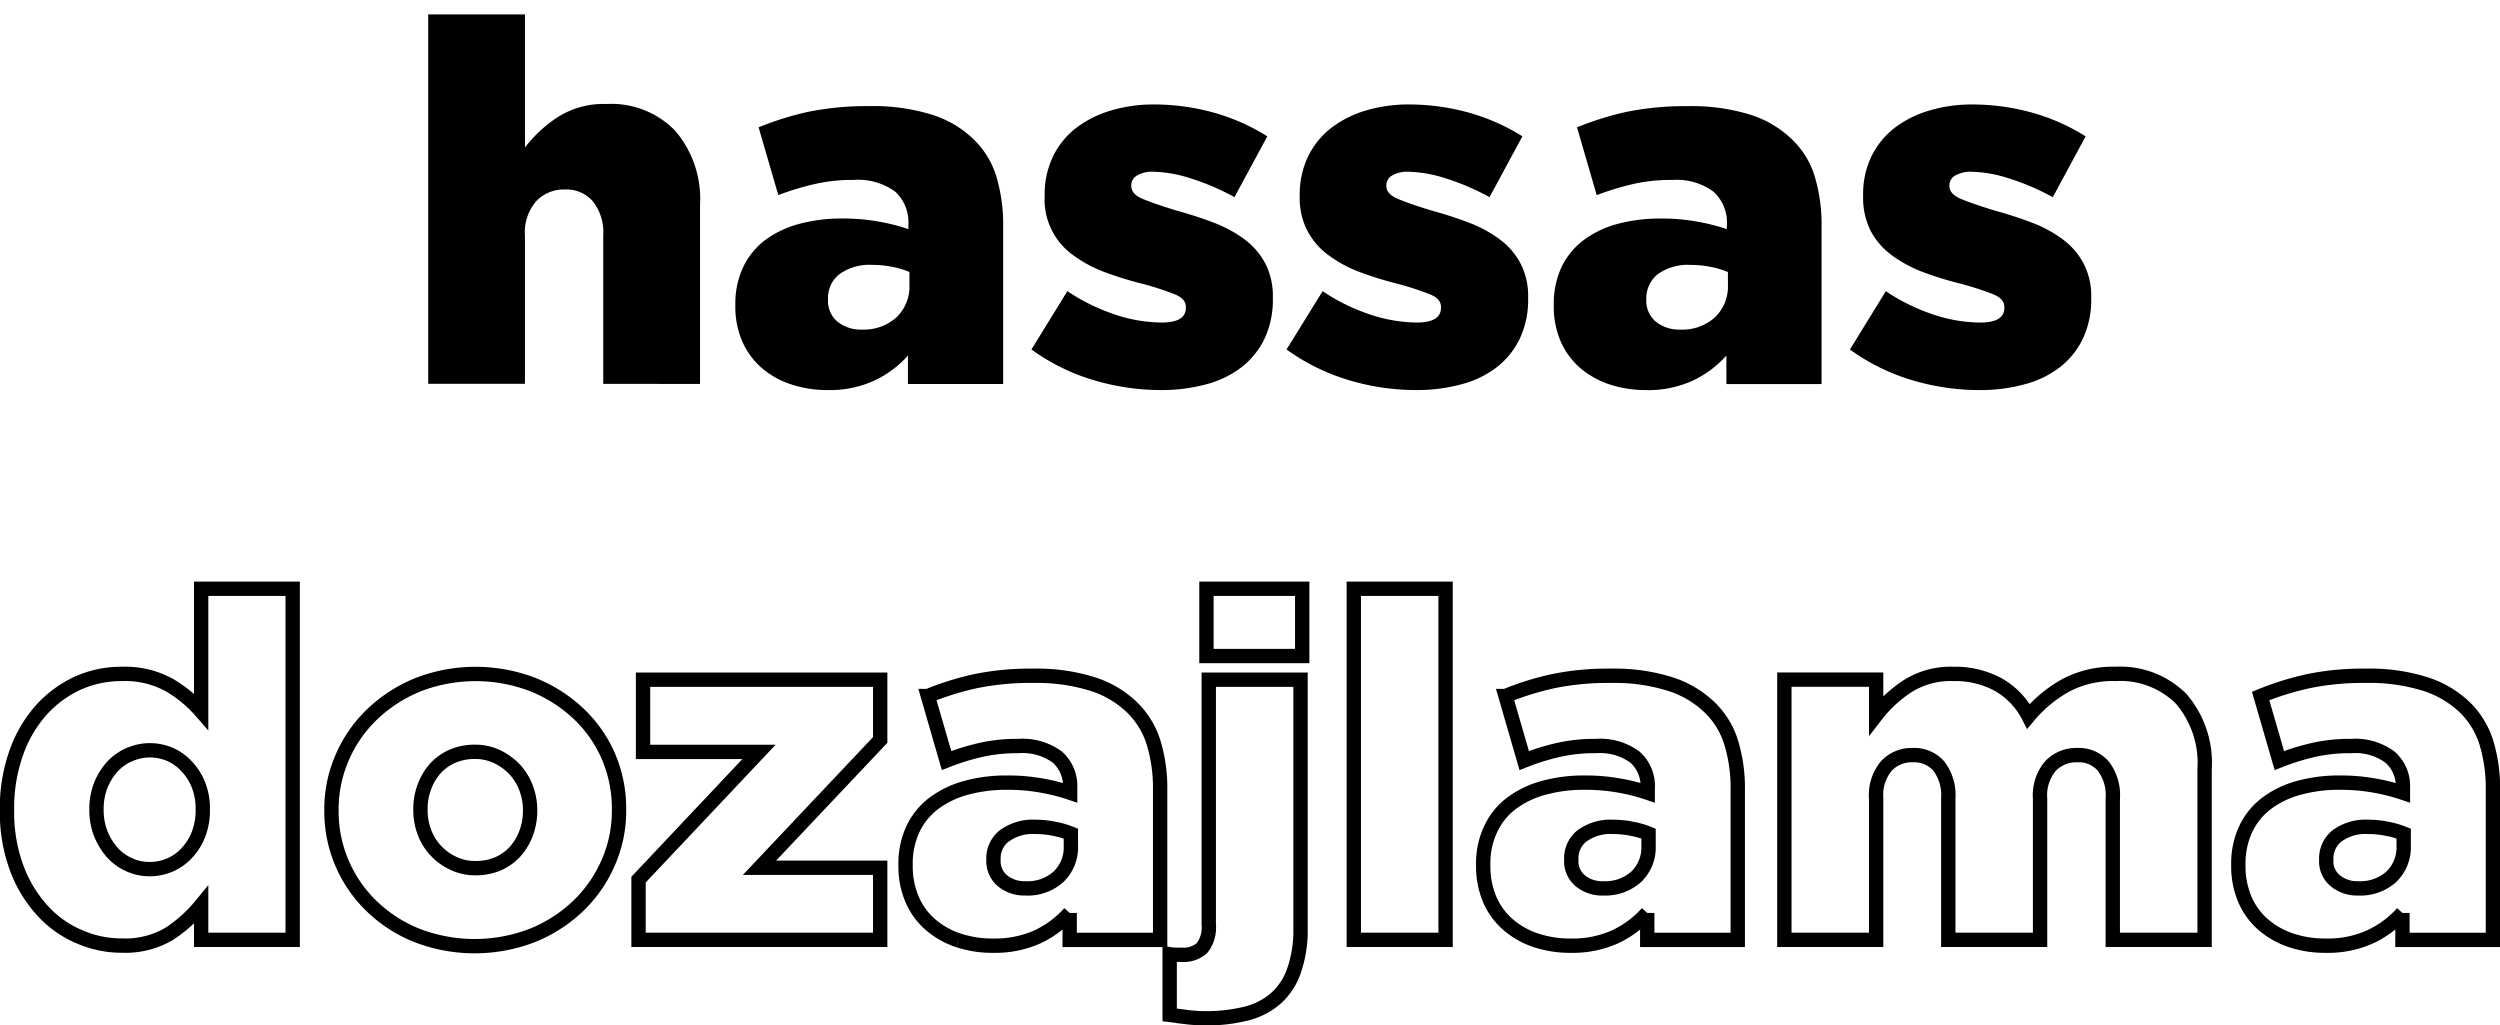 <svg xmlns="http://www.w3.org/2000/svg" width="87.16" height="35.75" viewBox="0 0 87.16 35.75">
  <g id="Group_2445" data-name="Group 2445" transform="translate(0.163 0.501)">
    <g id="Group_2449" data-name="Group 2449" transform="translate(0.09)">
      <path id="Union_71" data-name="Union 71" d="M20950.627,23411.748a7.18,7.18,0,0,1-2.15-1.064l1.252-2.033a6.86,6.86,0,0,0,1.686.824,5.257,5.257,0,0,0,1.6.27q.847,0,.846-.512v-.035q0-.281-.387-.439a10.708,10.708,0,0,0-1.146-.371,11.946,11.946,0,0,1-1.328-.412,4.462,4.462,0,0,1-1.074-.586,2.51,2.51,0,0,1-.723-.836,2.559,2.559,0,0,1-.266-1.221v-.035a3.02,3.02,0,0,1,.289-1.346,2.856,2.856,0,0,1,.8-.988,3.715,3.715,0,0,1,1.211-.609,5.155,5.155,0,0,1,1.527-.213,7.738,7.738,0,0,1,2.08.289,7.068,7.068,0,0,1,1.85.822l-1.145,2.121a8.244,8.244,0,0,0-1.5-.646,4.542,4.542,0,0,0-1.322-.24,1.072,1.072,0,0,0-.588.135.39.39,0,0,0-.193.328v.035c0,.184.135.336.4.447s.652.246,1.158.4c.471.131.91.271,1.322.43a4.455,4.455,0,0,1,1.074.582,2.523,2.523,0,0,1,.723.84,2.455,2.455,0,0,1,.266,1.182v.035a3.173,3.173,0,0,1-.283,1.387,2.781,2.781,0,0,1-.793,1,3.426,3.426,0,0,1-1.234.605,5.861,5.861,0,0,1-1.586.205A8.205,8.205,0,0,1,20950.627,23411.748Zm-10.535.152a3.06,3.06,0,0,1-1.012-.564,2.654,2.654,0,0,1-.682-.922,3.048,3.048,0,0,1-.246-1.27v-.035a3.023,3.023,0,0,1,.271-1.3,2.562,2.562,0,0,1,.764-.934,3.442,3.442,0,0,1,1.168-.564,5.682,5.682,0,0,1,1.539-.193,6.874,6.874,0,0,1,1.275.111,7.276,7.276,0,0,1,1.018.258v-.158a1.438,1.438,0,0,0-.471-1.15,2.165,2.165,0,0,0-1.434-.406,5.909,5.909,0,0,0-1.381.146,9.8,9.8,0,0,0-1.252.383l-.687-2.363a10.548,10.548,0,0,1,1.723-.539,10.25,10.25,0,0,1,2.145-.2,6.859,6.859,0,0,1,2.18.3,3.649,3.649,0,0,1,1.451.863,2.976,2.976,0,0,1,.787,1.281,5.826,5.826,0,0,1,.24,1.756v5.488h-3.318v-.992a3.7,3.7,0,0,1-1.176.875,3.738,3.738,0,0,1-1.633.328A4.023,4.023,0,0,1,20940.092,23411.9Zm1.686-3.842a1.068,1.068,0,0,0-.4.857v.035a.945.945,0,0,0,.34.77,1.3,1.3,0,0,0,.846.27,1.7,1.7,0,0,0,1.2-.422,1.482,1.482,0,0,0,.459-1.146v-.439a2.871,2.871,0,0,0-.594-.178,3.525,3.525,0,0,0-.711-.07A1.787,1.787,0,0,0,20941.777,23408.059Zm-10.787,3.689a7.28,7.28,0,0,1-2.156-1.064l1.258-2.033a6.761,6.761,0,0,0,1.686.824,5.251,5.251,0,0,0,1.592.27q.847,0,.848-.512v-.035c0-.187-.125-.334-.389-.439a10.561,10.561,0,0,0-1.146-.371,12.233,12.233,0,0,1-1.322-.412,4.462,4.462,0,0,1-1.074-.586,2.533,2.533,0,0,1-.723-.836,2.491,2.491,0,0,1-.27-1.221v-.035a3.022,3.022,0,0,1,.293-1.346,2.813,2.813,0,0,1,.8-.988,3.7,3.7,0,0,1,1.205-.609,5.211,5.211,0,0,1,1.527-.213,7.813,7.813,0,0,1,2.086.289,7.11,7.11,0,0,1,1.852.822l-1.146,2.121a8.236,8.236,0,0,0-1.5-.646,4.542,4.542,0,0,0-1.322-.24,1.041,1.041,0,0,0-.582.135.39.39,0,0,0-.193.328v.035c0,.184.135.336.4.447s.646.246,1.152.4c.471.131.916.271,1.328.43a4.419,4.419,0,0,1,1.074.582,2.523,2.523,0,0,1,.723.84,2.455,2.455,0,0,1,.266,1.182v.035a3.173,3.173,0,0,1-.283,1.387,2.781,2.781,0,0,1-.793,1,3.414,3.414,0,0,1-1.238.605,5.886,5.886,0,0,1-1.588.205A8.2,8.2,0,0,1,20930.99,23411.748Zm-8.9,0a7.18,7.18,0,0,1-2.15-1.064l1.252-2.033a6.928,6.928,0,0,0,1.686.824,5.288,5.288,0,0,0,1.6.27q.847,0,.846-.512v-.035c0-.187-.129-.334-.389-.439a10.4,10.4,0,0,0-1.15-.371,12.371,12.371,0,0,1-1.322-.412,4.477,4.477,0,0,1-1.076-.586,2.378,2.378,0,0,1-.986-2.057v-.035a3.022,3.022,0,0,1,.293-1.346,2.756,2.756,0,0,1,.8-.988,3.755,3.755,0,0,1,1.211-.609,5.174,5.174,0,0,1,1.527-.213,7.738,7.738,0,0,1,2.08.289,7.11,7.11,0,0,1,1.852.822l-1.146,2.121a8.128,8.128,0,0,0-1.5-.646,4.531,4.531,0,0,0-1.322-.24,1.032,1.032,0,0,0-.582.135.39.39,0,0,0-.193.328v.035c0,.184.129.336.395.447s.652.246,1.156.4c.471.131.912.271,1.322.43a4.469,4.469,0,0,1,1.076.582,2.546,2.546,0,0,1,.723.84,2.478,2.478,0,0,1,.264,1.182v.035a3.2,3.2,0,0,1-.281,1.387,2.8,2.8,0,0,1-.793,1,3.442,3.442,0,0,1-1.234.605,5.871,5.871,0,0,1-1.586.205A8.248,8.248,0,0,1,20922.094,23411.748Zm-10.529.152a3.022,3.022,0,0,1-1.016-.564,2.63,2.63,0,0,1-.682-.922,3.048,3.048,0,0,1-.246-1.27v-.035a2.968,2.968,0,0,1,.275-1.3,2.567,2.567,0,0,1,.758-.934,3.483,3.483,0,0,1,1.176-.564,5.648,5.648,0,0,1,1.533-.193,6.844,6.844,0,0,1,1.275.111,7.034,7.034,0,0,1,1.016.258v-.158a1.452,1.452,0,0,0-.463-1.15,2.192,2.192,0,0,0-1.441-.406,5.84,5.84,0,0,0-1.373.146,9.777,9.777,0,0,0-1.258.383l-.687-2.363a10.525,10.525,0,0,1,1.721-.539,10.25,10.25,0,0,1,2.145-.2,6.851,6.851,0,0,1,2.18.3,3.659,3.659,0,0,1,1.457.863,3.025,3.025,0,0,1,.783,1.281,5.826,5.826,0,0,1,.24,1.756v5.488h-3.32v-.992a3.611,3.611,0,0,1-1.176.875,3.723,3.723,0,0,1-1.627.328A4.014,4.014,0,0,1,20911.564,23411.9Zm1.682-3.842a1.059,1.059,0,0,0-.395.857v.035a.937.937,0,0,0,.336.77,1.291,1.291,0,0,0,.846.27,1.7,1.7,0,0,0,1.2-.422,1.488,1.488,0,0,0,.457-1.146v-.439a2.884,2.884,0,0,0-.588-.178,3.569,3.569,0,0,0-.717-.07A1.781,1.781,0,0,0,20913.246,23408.059Zm-8.232,3.824v-5.17a1.725,1.725,0,0,0-.369-1.2,1.217,1.217,0,0,0-.965-.406,1.327,1.327,0,0,0-1,.406,1.642,1.642,0,0,0-.395,1.2v5.17h-3.373V23399h3.373v4.641a4.6,4.6,0,0,1,1.141-1.057,2.963,2.963,0,0,1,1.7-.459,3.1,3.1,0,0,1,2.4.936,3.653,3.653,0,0,1,.863,2.578v6.246Z" transform="translate(-20884.234 -23399)" stroke="rgba(0,0,0,0)" stroke-width="1"/>
      <path id="Union_70" data-name="Union 70" d="M20940.041,23413.934c-.213-.029-.412-.053-.605-.076v-2.115a1.281,1.281,0,0,0,.211.018h.211a.955.955,0,0,0,.705-.234,1.158,1.158,0,0,0,.236-.822v-8.533h3.2v8.668a4.316,4.316,0,0,1-.223,1.463,2.284,2.284,0,0,1-.629.969,2.481,2.481,0,0,1-1.021.535,5.819,5.819,0,0,1-2.086.129Zm-26.838-2.844a4.838,4.838,0,0,1-1.58-1.016,4.581,4.581,0,0,1-1.41-3.326v-.035a4.494,4.494,0,0,1,.377-1.834,4.589,4.589,0,0,1,1.051-1.51,5.07,5.07,0,0,1,1.588-1.023,5.568,5.568,0,0,1,4.018,0,5.056,5.056,0,0,1,1.588,1.018,4.485,4.485,0,0,1,1.039,1.492,4.608,4.608,0,0,1,.365,1.822v.035a4.486,4.486,0,0,1-.377,1.838,4.666,4.666,0,0,1-1.045,1.506,5.006,5.006,0,0,1-1.594,1.027,5.587,5.587,0,0,1-4.02.006Zm1.217-6.246a1.773,1.773,0,0,0-.594.43,1.985,1.985,0,0,0-.375.641,2.121,2.121,0,0,0-.135.77v.029a2.128,2.128,0,0,0,.141.781,1.863,1.863,0,0,0,.4.641,1.94,1.94,0,0,0,.611.439,1.74,1.74,0,0,0,.77.166,1.981,1.981,0,0,0,.789-.154,1.784,1.784,0,0,0,.6-.434,2.064,2.064,0,0,0,.377-.641,2.229,2.229,0,0,0,.135-.764v-.035a2.169,2.169,0,0,0-.146-.781,1.953,1.953,0,0,0-.4-.641,2.075,2.075,0,0,0-.615-.441,1.751,1.751,0,0,0-.771-.164A1.914,1.914,0,0,0,20914.42,23404.844Zm64.121,6.416a2.875,2.875,0,0,1-.965-.539,2.418,2.418,0,0,1-.645-.871,2.933,2.933,0,0,1-.236-1.209v-.029a2.826,2.826,0,0,1,.26-1.24,2.426,2.426,0,0,1,.723-.889,3.3,3.3,0,0,1,1.115-.539,5.294,5.294,0,0,1,1.457-.184,6.622,6.622,0,0,1,1.217.107,6.713,6.713,0,0,1,.965.246v-.152a1.346,1.346,0,0,0-.447-1.088,2.036,2.036,0,0,0-1.363-.389,5.662,5.662,0,0,0-1.311.137,8.106,8.106,0,0,0-1.187.369l-.652-2.25a10.043,10.043,0,0,1,1.635-.512,9.355,9.355,0,0,1,2.033-.193,6.467,6.467,0,0,1,2.074.287,3.535,3.535,0,0,1,1.381.818,2.944,2.944,0,0,1,.746,1.221,5.439,5.439,0,0,1,.229,1.664v5.217h-3.154v-.939a3.5,3.5,0,0,1-1.117.828,3.569,3.569,0,0,1-1.551.313A3.73,3.73,0,0,1,20978.541,23411.26Zm1.6-3.648a1,1,0,0,0-.381.816v.029a.873.873,0,0,0,.322.729,1.2,1.2,0,0,0,.8.26,1.612,1.612,0,0,0,1.141-.4,1.422,1.422,0,0,0,.436-1.092v-.418a3,3,0,0,0-.564-.164,3.2,3.2,0,0,0-.676-.07A1.665,1.665,0,0,0,20980.145,23407.611Zm-27.93,3.648a2.866,2.866,0,0,1-.963-.539,2.423,2.423,0,0,1-.646-.871,2.966,2.966,0,0,1-.234-1.209v-.029a2.773,2.773,0,0,1,.264-1.24,2.373,2.373,0,0,1,.717-.889,3.306,3.306,0,0,1,1.117-.539,5.274,5.274,0,0,1,1.457-.184,6.591,6.591,0,0,1,1.217.107,6.68,6.68,0,0,1,.963.246v-.152a1.355,1.355,0,0,0-.441-1.088,2.049,2.049,0,0,0-1.369-.389,5.645,5.645,0,0,0-1.309.137,8.033,8.033,0,0,0-1.187.369l-.652-2.25a10.02,10.02,0,0,1,1.633-.512,9.412,9.412,0,0,1,2.039-.193,6.453,6.453,0,0,1,2.068.287,3.521,3.521,0,0,1,1.381.818,2.865,2.865,0,0,1,.746,1.221,5.377,5.377,0,0,1,.23,1.664v5.217h-3.156v-.939a3.515,3.515,0,0,1-1.111.828,3.6,3.6,0,0,1-1.551.313A3.758,3.758,0,0,1,20952.215,23411.26Zm1.605-3.648a.993.993,0,0,0-.377.816v.029a.881.881,0,0,0,.318.729,1.2,1.2,0,0,0,.8.26,1.615,1.615,0,0,0,1.141-.4,1.421,1.421,0,0,0,.434-1.092v-.418a2.918,2.918,0,0,0-.564-.164,3.172,3.172,0,0,0-.676-.07A1.671,1.671,0,0,0,20953.82,23407.611Zm-21.742,3.648a2.866,2.866,0,0,1-.963-.539,2.4,2.4,0,0,1-.646-.871,2.933,2.933,0,0,1-.236-1.209v-.029a2.826,2.826,0,0,1,.26-1.24,2.426,2.426,0,0,1,.723-.889,3.35,3.35,0,0,1,1.115-.539,5.3,5.3,0,0,1,1.459-.184,6.57,6.57,0,0,1,1.215.107,6.713,6.713,0,0,1,.965.246v-.152a1.355,1.355,0,0,0-.441-1.088,2.049,2.049,0,0,0-1.369-.389,5.662,5.662,0,0,0-1.311.137,8.18,8.18,0,0,0-1.187.369l-.652-2.25a10.043,10.043,0,0,1,1.635-.512,9.392,9.392,0,0,1,2.033-.193,6.467,6.467,0,0,1,2.074.287,3.493,3.493,0,0,1,1.381.818,2.944,2.944,0,0,1,.746,1.221,5.439,5.439,0,0,1,.229,1.664v5.217h-3.154v-.939a3.537,3.537,0,0,1-1.111.828,3.606,3.606,0,0,1-1.551.313A3.75,3.75,0,0,1,20932.078,23411.26Zm1.6-3.648a1,1,0,0,0-.381.816v.029a.89.89,0,0,0,.322.729,1.2,1.2,0,0,0,.8.26,1.6,1.6,0,0,0,1.141-.4,1.415,1.415,0,0,0,.436-1.092v-.418a2.959,2.959,0,0,0-.564-.164,3.185,3.185,0,0,0-.676-.07A1.665,1.665,0,0,0,20933.682,23407.611Zm-32.3,3.5a3.684,3.684,0,0,1-1.27-.928,4.517,4.517,0,0,1-.875-1.475,5.583,5.583,0,0,1-.328-1.963v-.035a5.719,5.719,0,0,1,.322-1.986,4.433,4.433,0,0,1,.869-1.492,3.921,3.921,0,0,1,1.275-.941,3.671,3.671,0,0,1,1.527-.322,3.2,3.2,0,0,1,1.676.393,4.438,4.438,0,0,1,1.1.912V23399h3.191v12.24h-3.191v-1.209a4.928,4.928,0,0,1-1.1.992,3,3,0,0,1-1.658.418A3.66,3.66,0,0,1,20901.381,23411.113Zm1.787-6.328a1.837,1.837,0,0,0-.588.418,2.219,2.219,0,0,0-.4.645,2.249,2.249,0,0,0-.152.83v.035a2.248,2.248,0,0,0,.152.834,2.342,2.342,0,0,0,.4.652,1.741,1.741,0,0,0,.588.424,1.667,1.667,0,0,0,.723.152,1.743,1.743,0,0,0,1.3-.576,2.056,2.056,0,0,0,.4-.652,2.329,2.329,0,0,0,.143-.834v-.035a2.243,2.243,0,0,0-.143-.818,1.958,1.958,0,0,0-.4-.645,1.723,1.723,0,0,0-.582-.43,1.776,1.776,0,0,0-.723-.152A1.756,1.756,0,0,0,20903.168,23404.785Zm69.156,6.457v-4.93a1.653,1.653,0,0,0-.336-1.133,1.131,1.131,0,0,0-.9-.377,1.241,1.241,0,0,0-.934.377,1.573,1.573,0,0,0-.365,1.133v4.93h-3.2v-4.93a1.663,1.663,0,0,0-.334-1.133,1.134,1.134,0,0,0-.9-.377,1.2,1.2,0,0,0-.924.377,1.58,1.58,0,0,0-.357,1.133v4.93h-3.2v-9.072h3.2v1.24a4.481,4.481,0,0,1,1.086-1.006,2.816,2.816,0,0,1,1.611-.434,3.147,3.147,0,0,1,1.574.381,2.677,2.677,0,0,1,1.041,1.094,4.623,4.623,0,0,1,1.309-1.082,3.522,3.522,0,0,1,1.729-.393,3,3,0,0,1,2.279.863,3.427,3.427,0,0,1,.822,2.457v5.951Zm-26.461,0V23399h3.2v12.24Zm-24.937,0v-2.1l4.2-4.453h-4.043v-2.516h8.268v2.1l-4.207,4.455h4.207v2.514Zm19.8-9.895V23399h3.338v2.346Z" transform="translate(-20898.91 -23378.975)" fill="rgba(0,0,0,0)" stroke="#000" stroke-width="0.5"/>
    </g>
  </g>
</svg>
